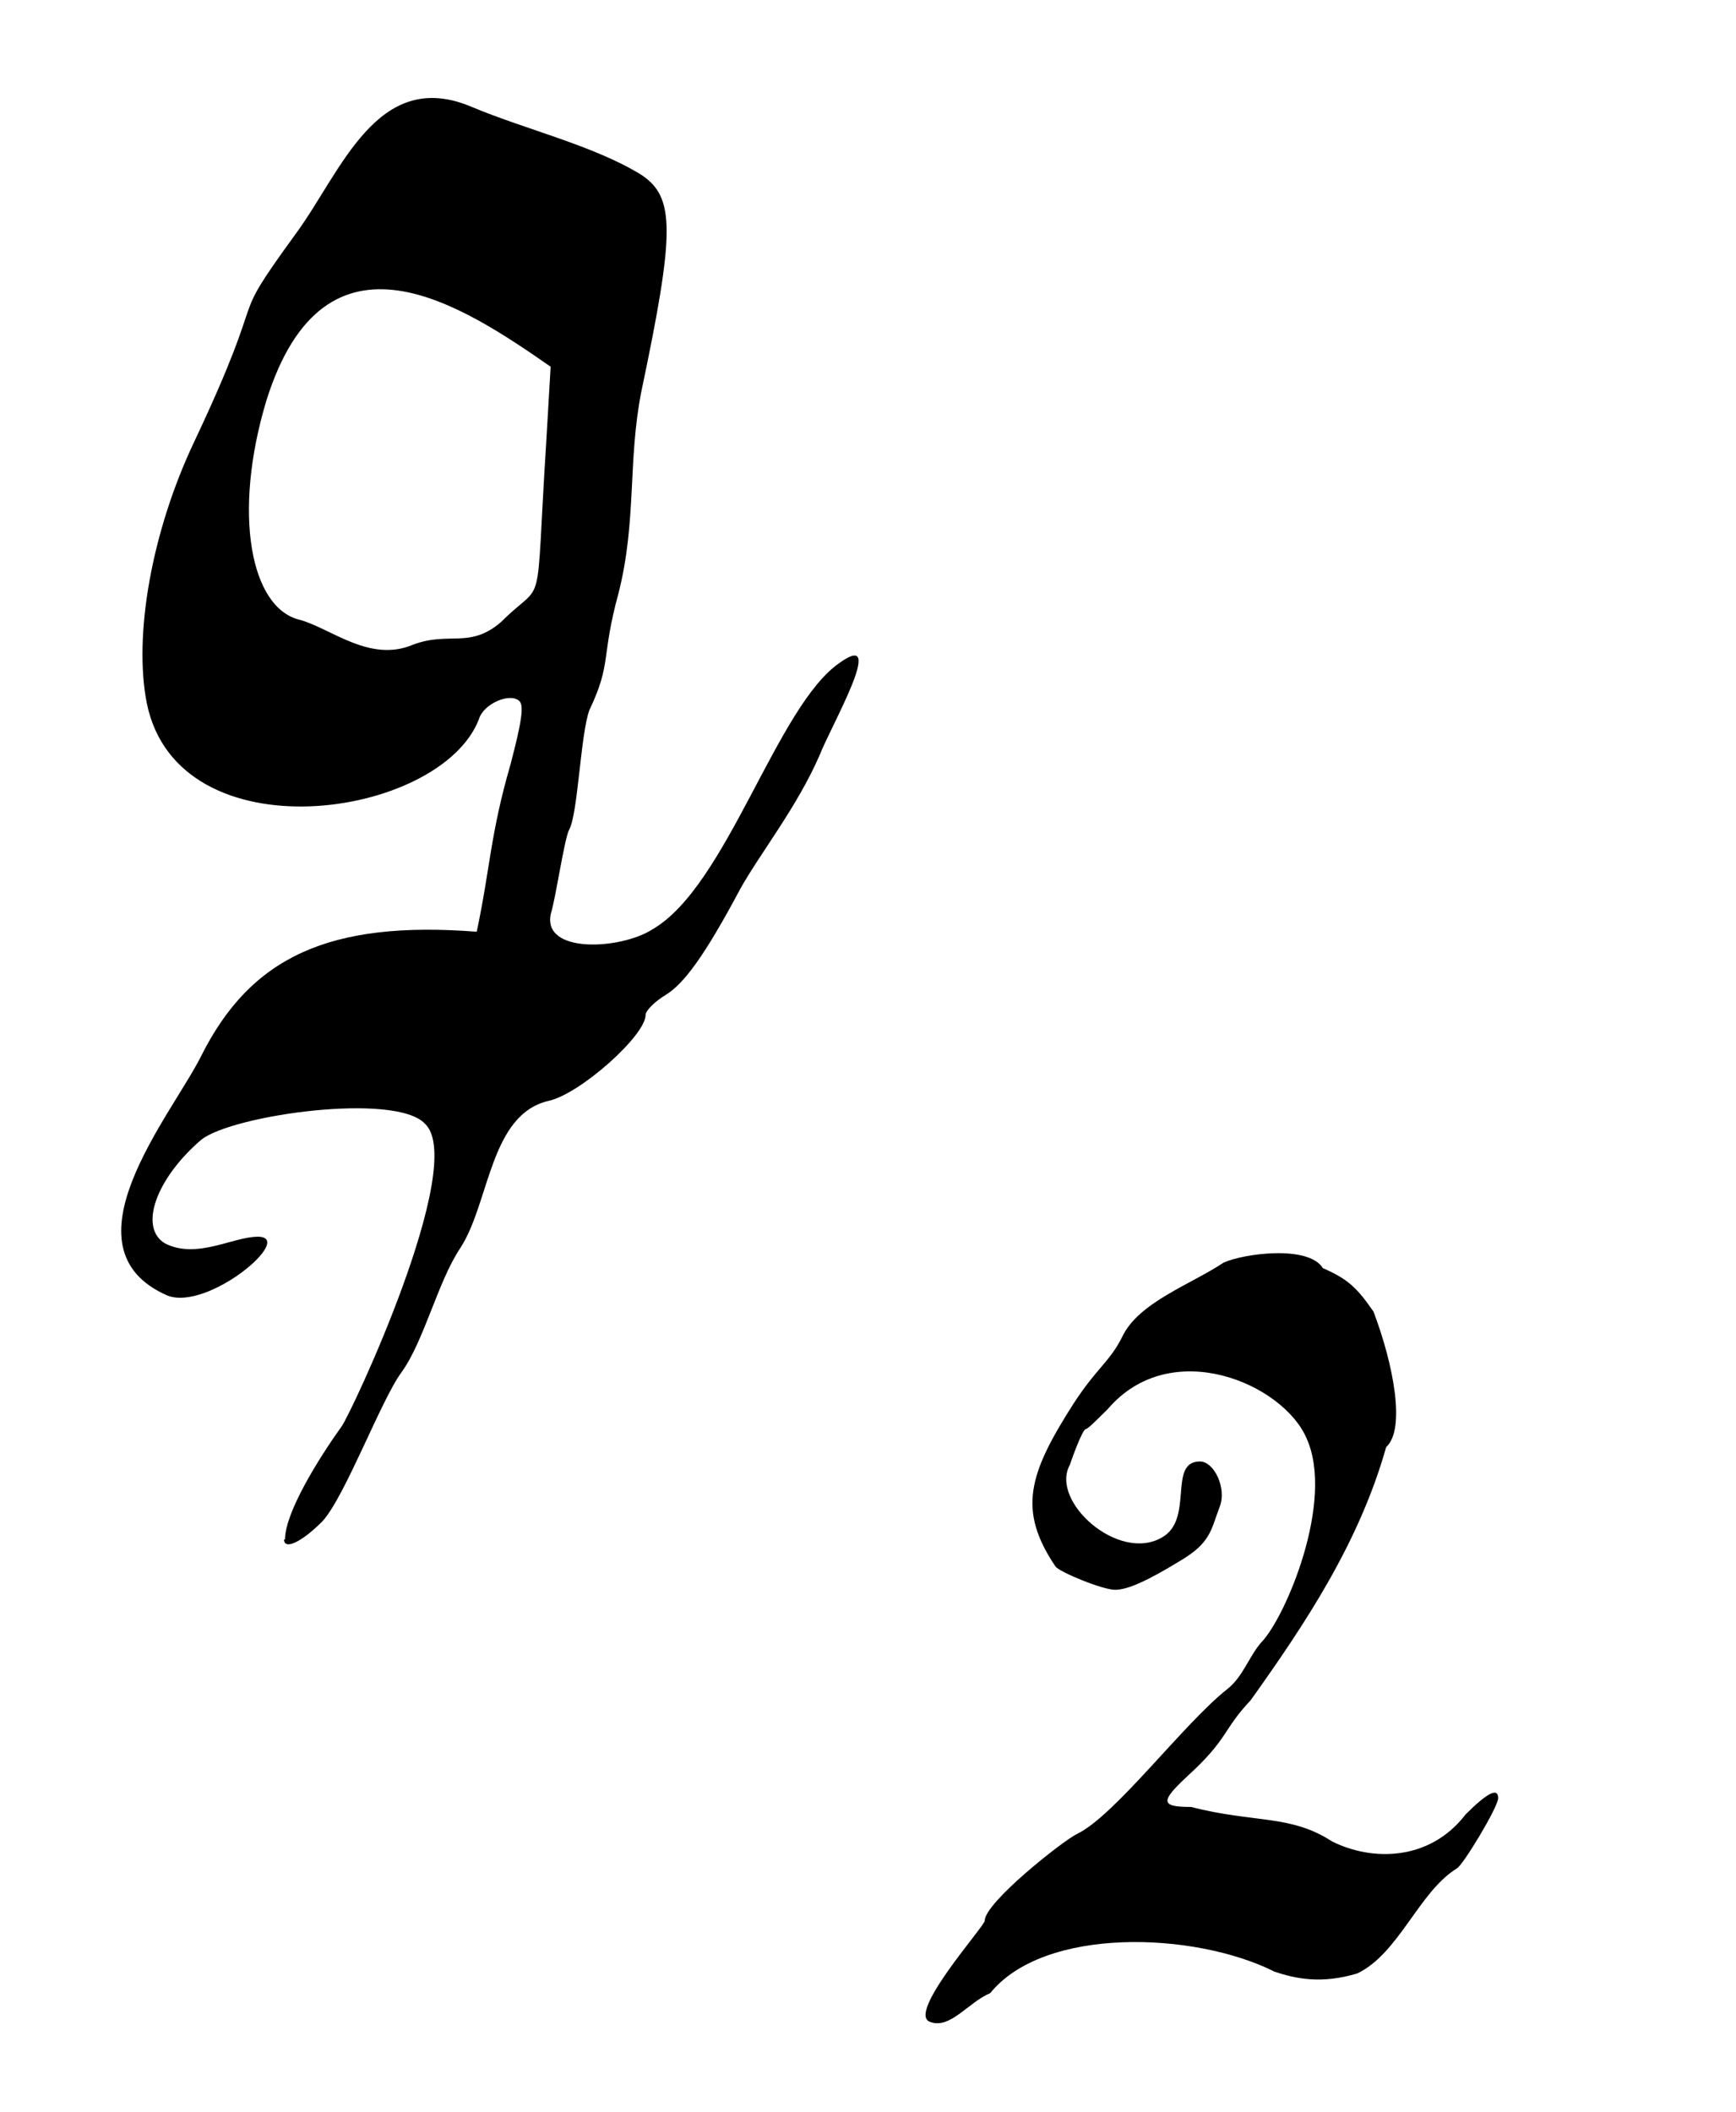 <?xml version='1.0' encoding='UTF-8'?>
<!-- This file was generated by dvisvgm 3.2.2 -->
<svg version='1.1' xmlns='http://www.w3.org/2000/svg' xmlns:xlink='http://www.w3.org/1999/xlink' width='9.19pt' height='11.174pt' viewBox='-.5 -5.693 9.19 11.174'>
<defs>
<use id='g1-113' xlink:href='#g0-113' transform='scale(1.25)'/>
<path id='g0-50' d='m1.846 .268c.115 .038 .249 .067 .44 .01c.22-.105 .325-.43 .526-.555c.029-.01 .22-.325 .22-.373c0-.057-.057-.029-.172 .086c-.191 .249-.497 .249-.708 .143c-.22-.143-.411-.096-.746-.182c-.163 0-.163-.029-.019-.163c.22-.201 .182-.239 .335-.402c.287-.402 .574-.832 .717-1.339c.105-.096 .038-.44-.067-.717c-.086-.124-.134-.172-.268-.23c-.077-.124-.421-.077-.526-.029c-.172 .115-.45 .21-.536 .392c-.067 .134-.134 .163-.258 .354c-.239 .373-.296 .564-.096 .861c.019 .029 .249 .124 .316 .124s.172-.048 .344-.153c.163-.096 .163-.163 .21-.287c.038-.096-.029-.239-.105-.239c-.172 0-.029 .306-.201 .402c-.23 .134-.593-.191-.488-.383c.01-.029 .067-.191 .086-.191c.01 0 .057-.048 .115-.105c.335-.392 .928-.134 1.052 .153c.153 .335-.115 .956-.239 1.081c-.067 .077-.096 .182-.182 .249c-.23 .182-.593 .669-.794 .765c-.077 .038-.488 .363-.488 .459c0 .029-.421 .497-.287 .536c.105 .038 .201-.105 .316-.153c.287-.354 1.081-.325 1.502-.115z'/>
<path id='g0-113' d='m1.932-1.884l-.019 .325c-.048 .756 0 .564-.191 .756c-.134 .115-.22 .038-.373 .096c-.182 .077-.344-.067-.478-.105c-.21-.048-.287-.45-.143-.928c.249-.794 .832-.402 1.205-.143zm-1.129 4.964c0 .048 .077 .01 .163-.077c.096-.105 .249-.516 .335-.631c.096-.134 .153-.383 .249-.526c.124-.191 .124-.564 .373-.622c.134-.029 .411-.277 .411-.363c0-.019 .038-.057 .086-.086c.077-.048 .163-.163 .316-.45c.086-.153 .239-.344 .335-.564c.048-.124 .287-.536 .086-.392c-.268 .182-.478 .947-.794 1.129c-.134 .086-.469 .105-.43-.067c.019-.057 .057-.316 .077-.354c.038-.067 .048-.402 .086-.507c.096-.201 .048-.22 .124-.497c.077-.306 .038-.555 .096-.851c.143-.679 .143-.823 0-.918c-.201-.124-.488-.191-.717-.287c-.402-.172-.555 .277-.746 .536c-.306 .421-.096 .172-.43 .88c-.182 .383-.258 .823-.201 1.109c.134 .65 1.243 .488 1.406 .067c.019-.067 .134-.115 .172-.077c.019 .019 .01 .086-.038 .268c-.086 .296-.086 .44-.143 .708c-.622-.048-.956 .105-1.167 .526c-.124 .249-.603 .813-.143 1.014c.172 .067 .545-.249 .383-.249c-.105 0-.258 .096-.392 .029c-.115-.067-.038-.277 .153-.44c.134-.105 .823-.201 .947-.067c.182 .172-.316 1.234-.354 1.282c-.096 .134-.239 .363-.239 .478z'/>
</defs>
<g id='page52'>
<g fill='currentColor'>
<use x='0' y='-1.398' xlink:href='#g1-113'/>
<use x='4.399' y='4.471' xlink:href='#g0-50'/>
</g>
</g>
</svg>
